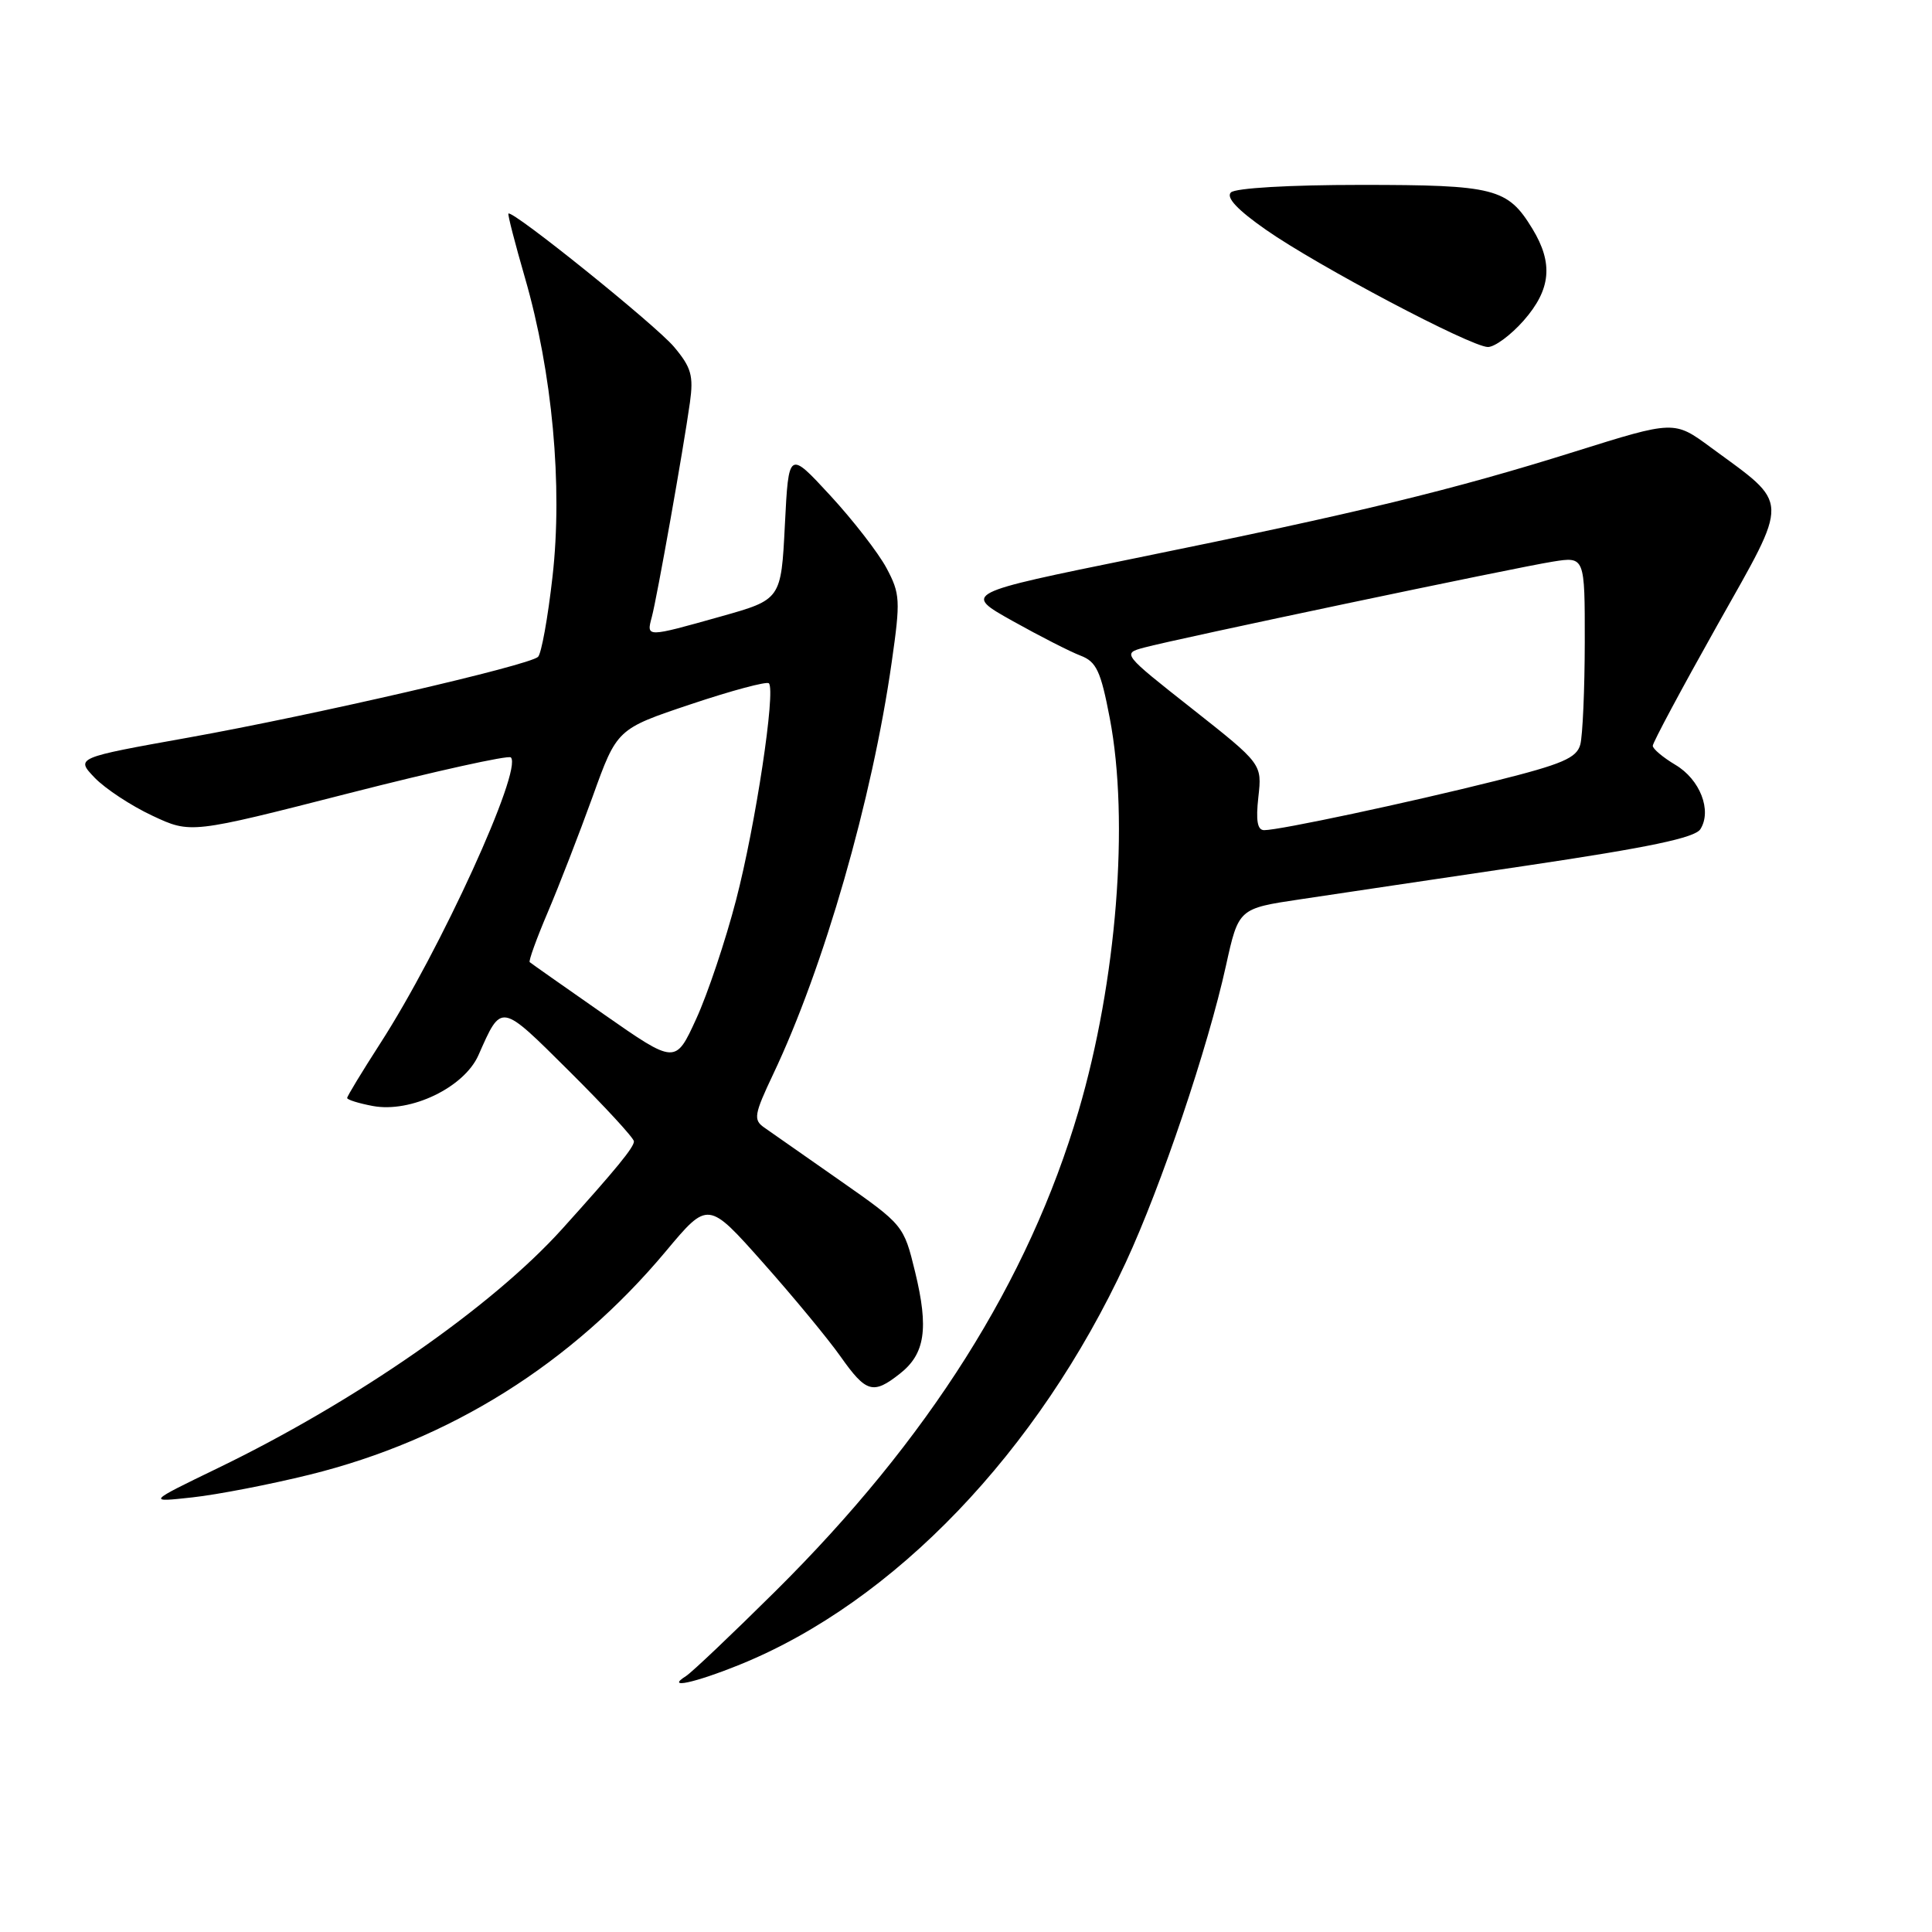 <?xml version="1.0" encoding="UTF-8" standalone="no"?>
<!DOCTYPE svg PUBLIC "-//W3C//DTD SVG 1.1//EN" "http://www.w3.org/Graphics/SVG/1.1/DTD/svg11.dtd" >
<svg xmlns="http://www.w3.org/2000/svg" xmlns:xlink="http://www.w3.org/1999/xlink" version="1.1" viewBox="0 0 256 256">
 <g >
 <path fill="currentColor"
d=" M 98.11 220.54 C 118.49 212.25 137.54 192.38 149.19 167.24 C 153.88 157.12 160.05 138.84 162.45 127.94 C 164.12 120.38 164.12 120.38 172.31 119.16 C 176.81 118.48 190.36 116.47 202.42 114.68 C 218.55 112.28 224.59 111.01 225.31 109.87 C 226.87 107.40 225.26 103.27 221.99 101.34 C 220.35 100.36 219.00 99.23 219.00 98.82 C 219.00 98.40 222.84 91.23 227.53 82.88 C 237.22 65.65 237.27 67.06 226.67 59.27 C 221.84 55.71 221.84 55.71 208.67 59.84 C 192.44 64.93 180.09 67.93 150.55 73.94 C 127.61 78.61 127.61 78.61 134.17 82.28 C 137.78 84.30 141.84 86.37 143.19 86.88 C 145.28 87.68 145.86 88.92 147.05 95.16 C 149.66 108.79 147.97 130.02 142.91 147.23 C 136.29 169.73 123.04 190.72 102.75 210.84 C 97.01 216.53 91.68 221.59 90.91 222.08 C 88.10 223.85 91.99 223.02 98.11 220.54 Z  M 41.00 195.41 C 59.64 190.81 75.77 180.69 88.22 165.81 C 93.82 159.11 93.82 159.11 101.10 167.31 C 105.10 171.81 109.73 177.41 111.38 179.75 C 114.77 184.55 115.69 184.82 119.24 182.02 C 122.58 179.40 123.08 176.05 121.26 168.55 C 119.75 162.35 119.71 162.31 111.28 156.41 C 106.62 153.16 102.10 150.00 101.23 149.38 C 99.81 148.38 99.94 147.64 102.43 142.38 C 109.17 128.19 115.57 105.95 118.16 87.71 C 119.33 79.53 119.28 78.67 117.46 75.26 C 116.38 73.25 113.03 68.92 110.00 65.64 C 104.50 59.68 104.50 59.68 104.00 69.56 C 103.50 79.44 103.50 79.44 95.50 81.69 C 85.57 84.48 85.64 84.48 86.37 81.75 C 87.06 79.17 90.55 59.54 91.42 53.33 C 91.91 49.78 91.60 48.68 89.31 45.96 C 86.88 43.07 67.89 27.78 67.37 28.30 C 67.25 28.41 68.24 32.24 69.56 36.81 C 73.19 49.35 74.58 64.39 73.21 76.41 C 72.60 81.85 71.73 86.64 71.29 87.04 C 70.06 88.18 41.59 94.75 24.99 97.73 C 10.02 100.41 10.02 100.41 12.55 103.06 C 13.95 104.51 17.38 106.77 20.18 108.08 C 25.27 110.47 25.27 110.47 46.19 105.12 C 57.69 102.18 67.37 100.04 67.69 100.36 C 69.29 101.96 58.34 125.94 50.37 138.28 C 47.97 142.01 46.00 145.25 46.00 145.49 C 46.00 145.72 47.53 146.20 49.40 146.55 C 54.43 147.49 61.49 144.10 63.39 139.83 C 66.49 132.84 66.23 132.80 75.47 141.98 C 80.16 146.64 84.00 150.81 84.00 151.24 C 84.00 152.03 81.66 154.89 74.51 162.82 C 65.19 173.16 47.15 185.69 28.81 194.56 C 19.50 199.07 19.50 199.07 25.50 198.41 C 28.80 198.05 35.77 196.70 41.00 195.41 Z  M 201.90 42.47 C 205.51 38.35 205.84 34.89 203.05 30.31 C 199.77 24.93 198.09 24.50 180.30 24.50 C 170.82 24.50 163.68 24.92 163.10 25.50 C 162.43 26.17 163.98 27.82 167.75 30.45 C 174.62 35.25 194.86 45.94 197.15 45.98 C 198.05 45.99 200.19 44.41 201.90 42.47 Z  M 166.74 105.61 C 167.23 101.23 167.23 101.23 157.96 93.91 C 148.72 86.63 148.69 86.59 151.59 85.81 C 155.84 84.66 200.76 75.21 205.75 74.42 C 210.00 73.74 210.00 73.74 209.99 85.12 C 209.98 91.38 209.71 97.47 209.40 98.65 C 208.92 100.44 207.03 101.25 198.16 103.47 C 186.62 106.36 169.56 110.00 167.51 110.00 C 166.61 110.00 166.39 108.75 166.74 105.61 Z  M 80.00 134.39 C 74.78 130.75 70.36 127.64 70.19 127.49 C 70.02 127.34 71.10 124.36 72.59 120.86 C 74.08 117.36 76.75 110.47 78.53 105.55 C 81.75 96.59 81.75 96.59 91.55 93.31 C 96.95 91.50 101.59 90.26 101.88 90.54 C 102.81 91.48 100.12 109.33 97.53 119.27 C 96.14 124.62 93.77 131.70 92.25 135.01 C 89.50 141.02 89.50 141.02 80.00 134.39 Z "/>
</g>
</svg>
